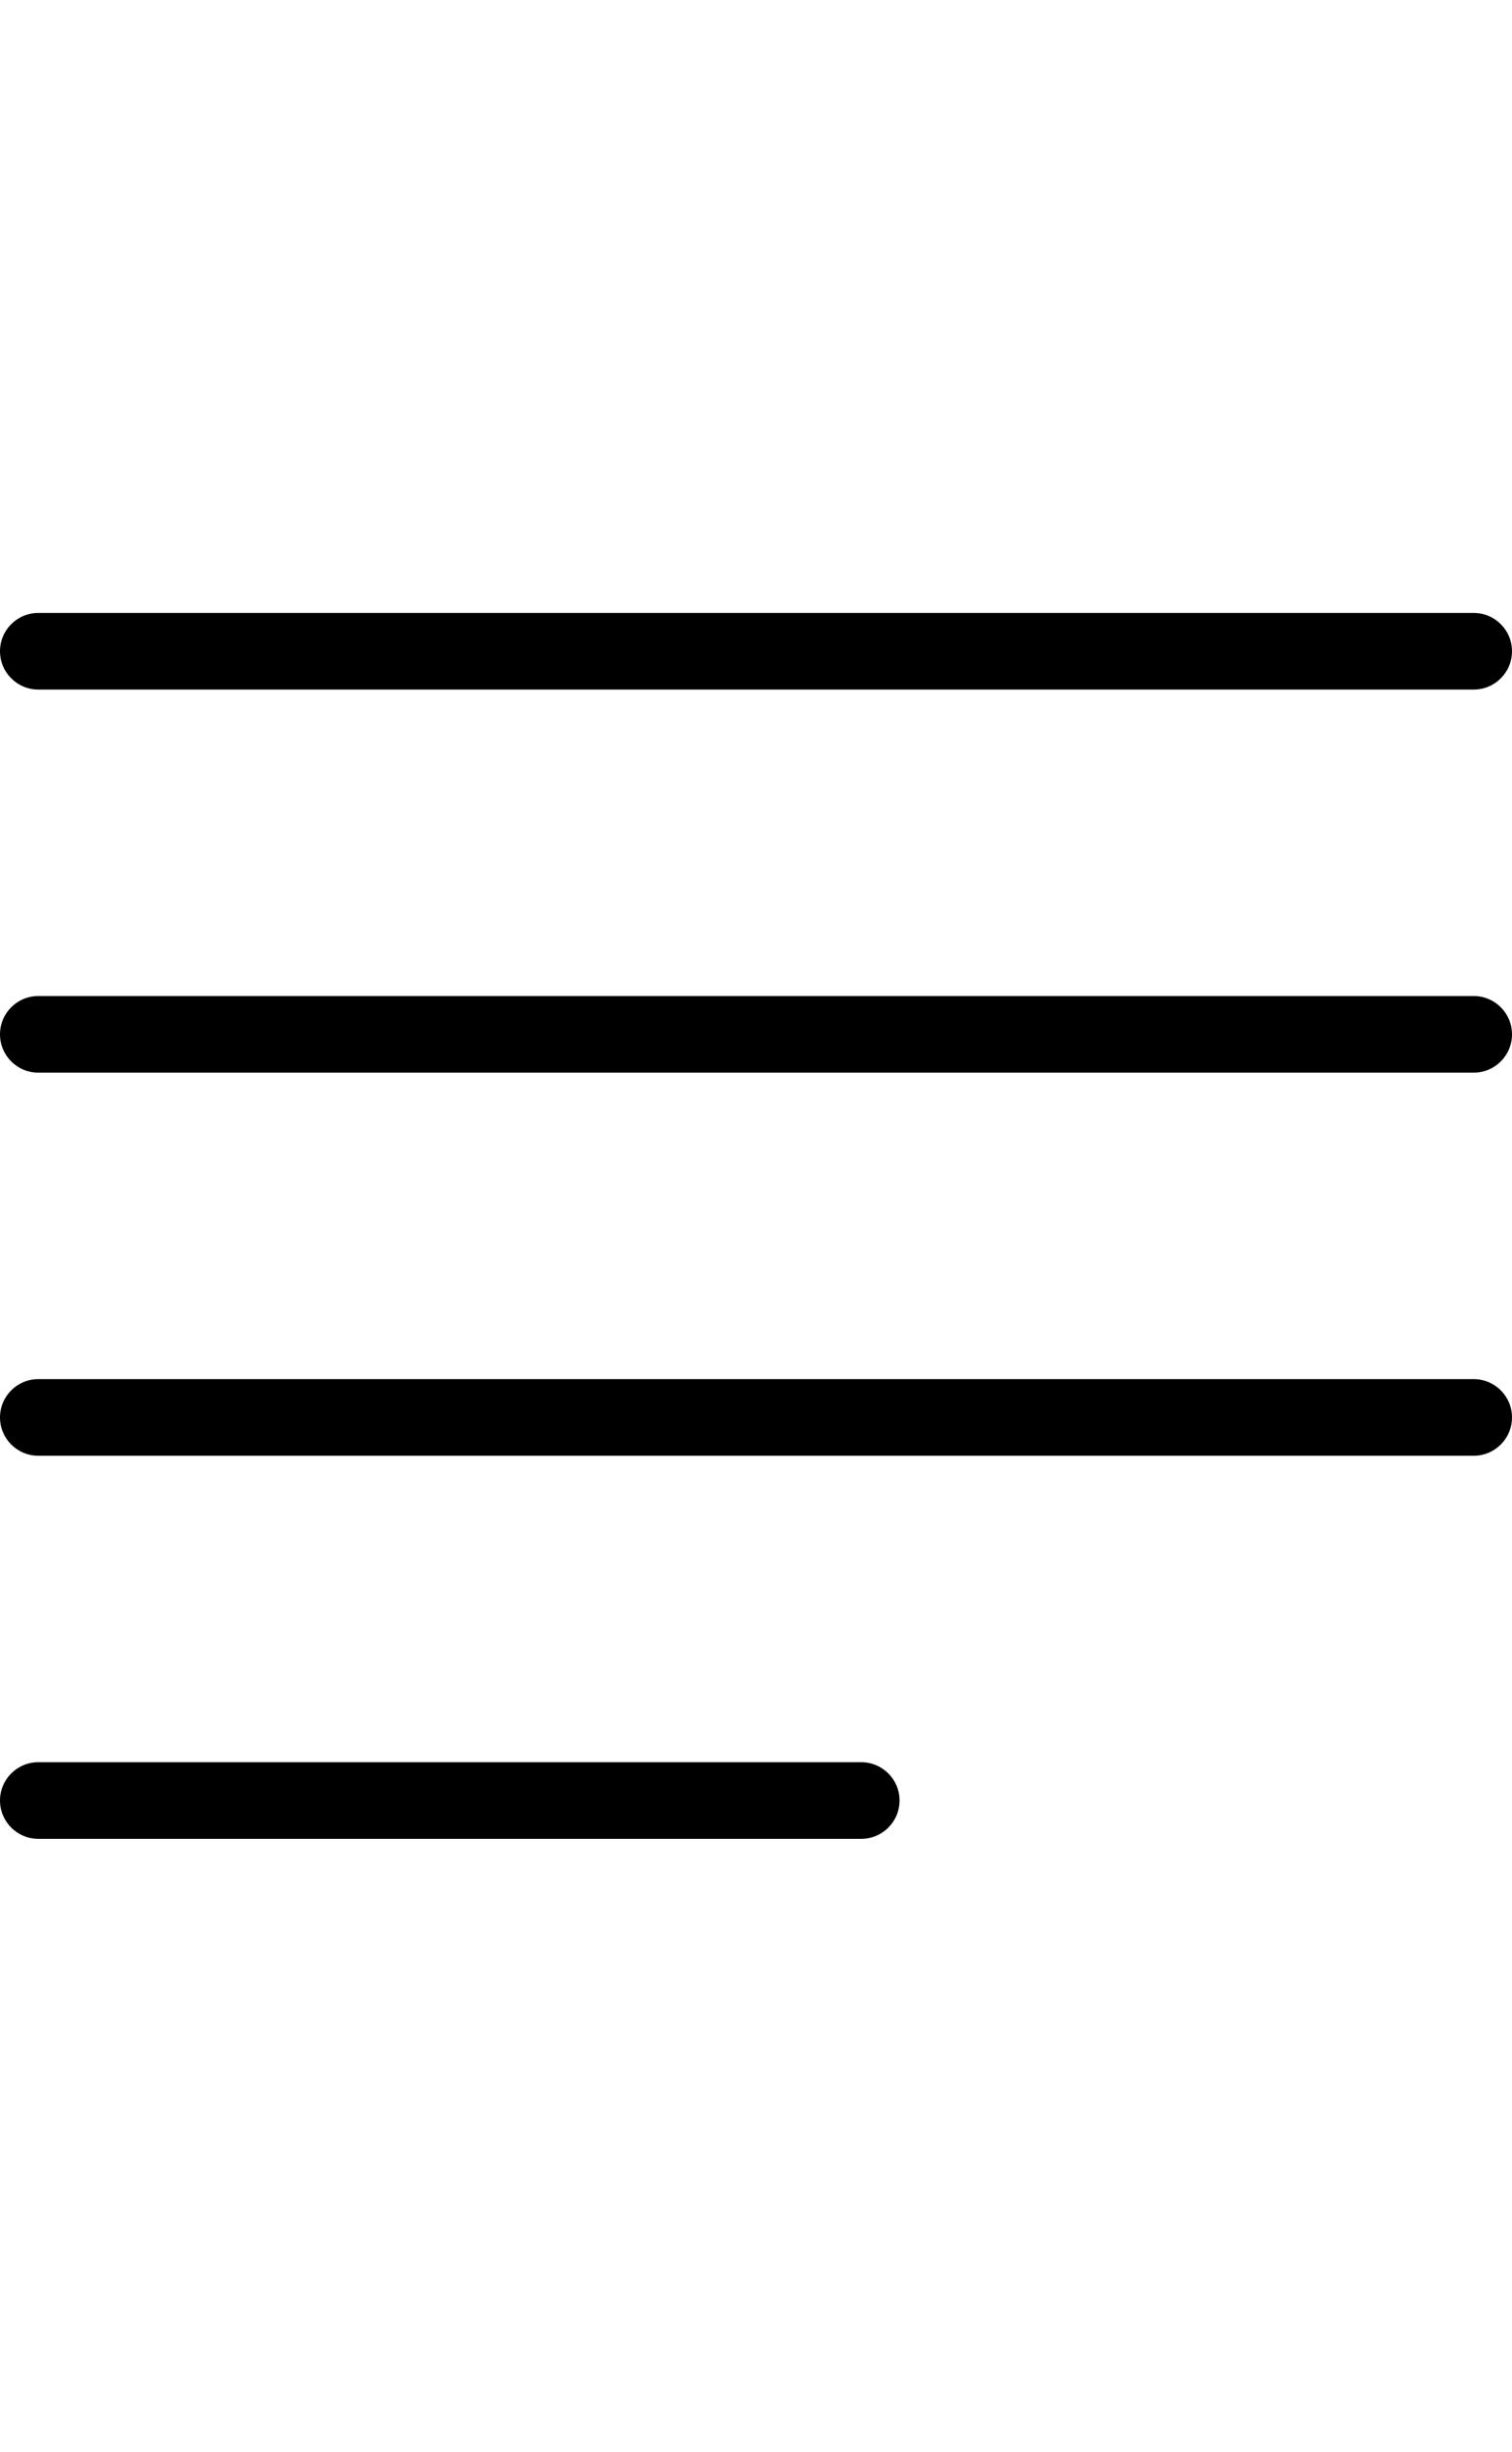 <?xml version="1.0" encoding="utf-8"?>
<!-- Generator: Adobe Illustrator 23.0.2, SVG Export Plug-In . SVG Version: 6.00 Build 0)  -->
<svg version="1.1" id="Layer_1" xmlns="http://www.w3.org/2000/svg" xmlns:xlink="http://www.w3.org/1999/xlink" x="0px" y="0px"
	 viewBox="0 0 19.75 32" enable-background="new 0 0 19.75 32" xml:space="preserve">
<path fill-rule="evenodd" clip-rule="evenodd" d="M19.25,14H0.5C0.224,14,0,13.776,0,13.5S0.224,13,0.5,13h18.75
	c0.276,0,0.5,0.224,0.5,0.5S19.526,14,19.25,14z M11.25,24H0.5C0.224,24,0,23.776,0,23.5C0,23.224,0.224,23,0.5,23h10.75
	c0.276,0,0.5,0.224,0.5,0.5C11.75,23.776,11.526,24,11.25,24z M19.25,19H0.5C0.224,19,0,18.776,0,18.5S0.224,18,0.5,18h18.75
	c0.276,0,0.5,0.224,0.5,0.5S19.526,19,19.25,19z M19.25,9H0.5C0.224,9,0,8.776,0,8.5S0.224,8,0.5,8h18.75c0.276,0,0.5,0.224,0.5,0.5
	S19.526,9,19.25,9z"/>
</svg>
